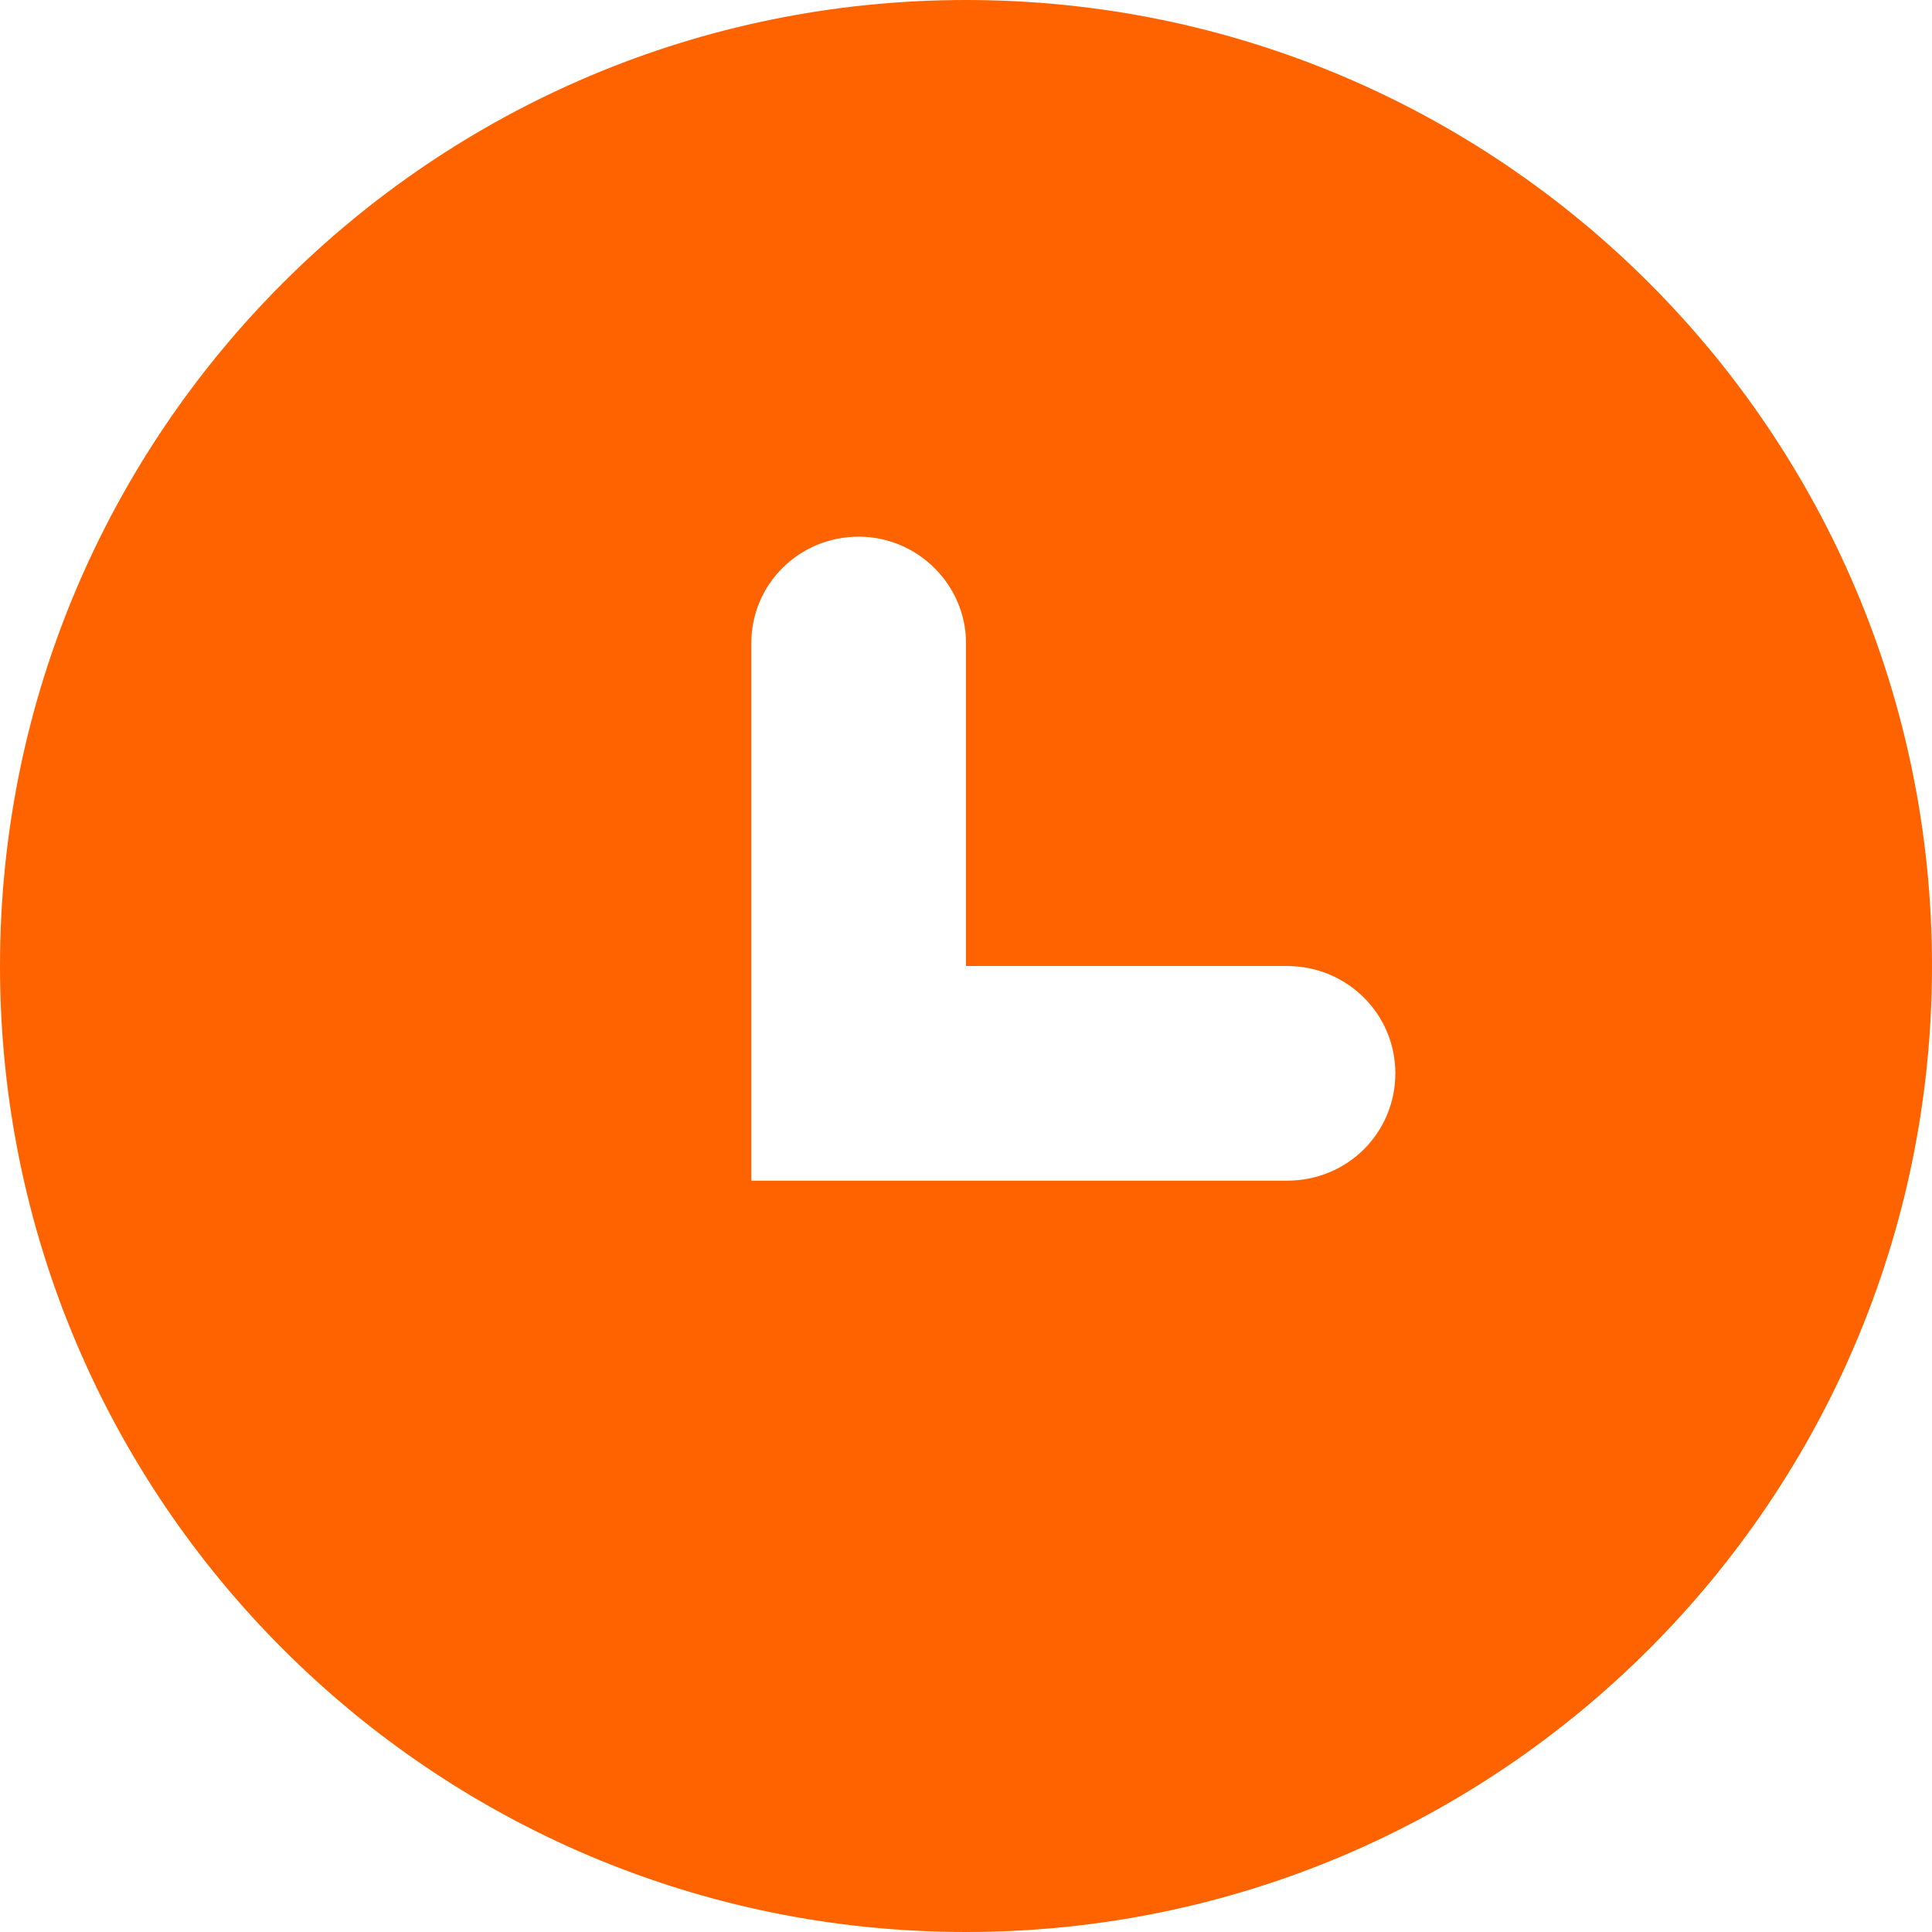 <?xml version="1.0" encoding="UTF-8"?>
<svg width="18px" height="18px" viewBox="0 0 18 18" version="1.1" xmlns="http://www.w3.org/2000/svg">
    <!-- Generator: Sketch 46.2 (44496) - http://www.bohemiancoding.com/sketch -->
    <title>womans only</title>
    <desc>Created with Sketch.</desc>
    <defs></defs>
    <g id="User-Classes" stroke="none" stroke-width="1" fill="none" fill-rule="evenodd">
        <g id="classes-f0p5-5" transform="translate(-212, -497)" fill="#FF6300">
            <g id="left-side" transform="translate(0, 67)">
                <g id="tag" transform="translate(30, 250)">
                    <g id="bubble7" transform="translate(169, 172)">
                        <g id="time-solid" transform="translate(10, 5)">
                            <g id="time" transform="translate(3, 3)">
                                <path d="M9,18 C4.029,18 0,13.971 0,9 C0,4.029 4.029,0 9,0 C13.971,0 18,4.029 18,9 C18,13.971 13.971,18 9,18 Z M7,5.991 L7,11 L9,11 L9,5.991 C9,5.451 8.552,5 8,5 C7.444,5 7,5.444 7,5.991 Z M11.991,9 L9,9 L9,11 L11.991,11 C12.557,11 13,10.552 13,10 C13,9.444 12.548,9 11.991,9 Z" id="Combined-Shape"></path>
                            </g>
                        </g>
                    </g>
                </g>
            </g>
        </g>
    </g>
</svg>